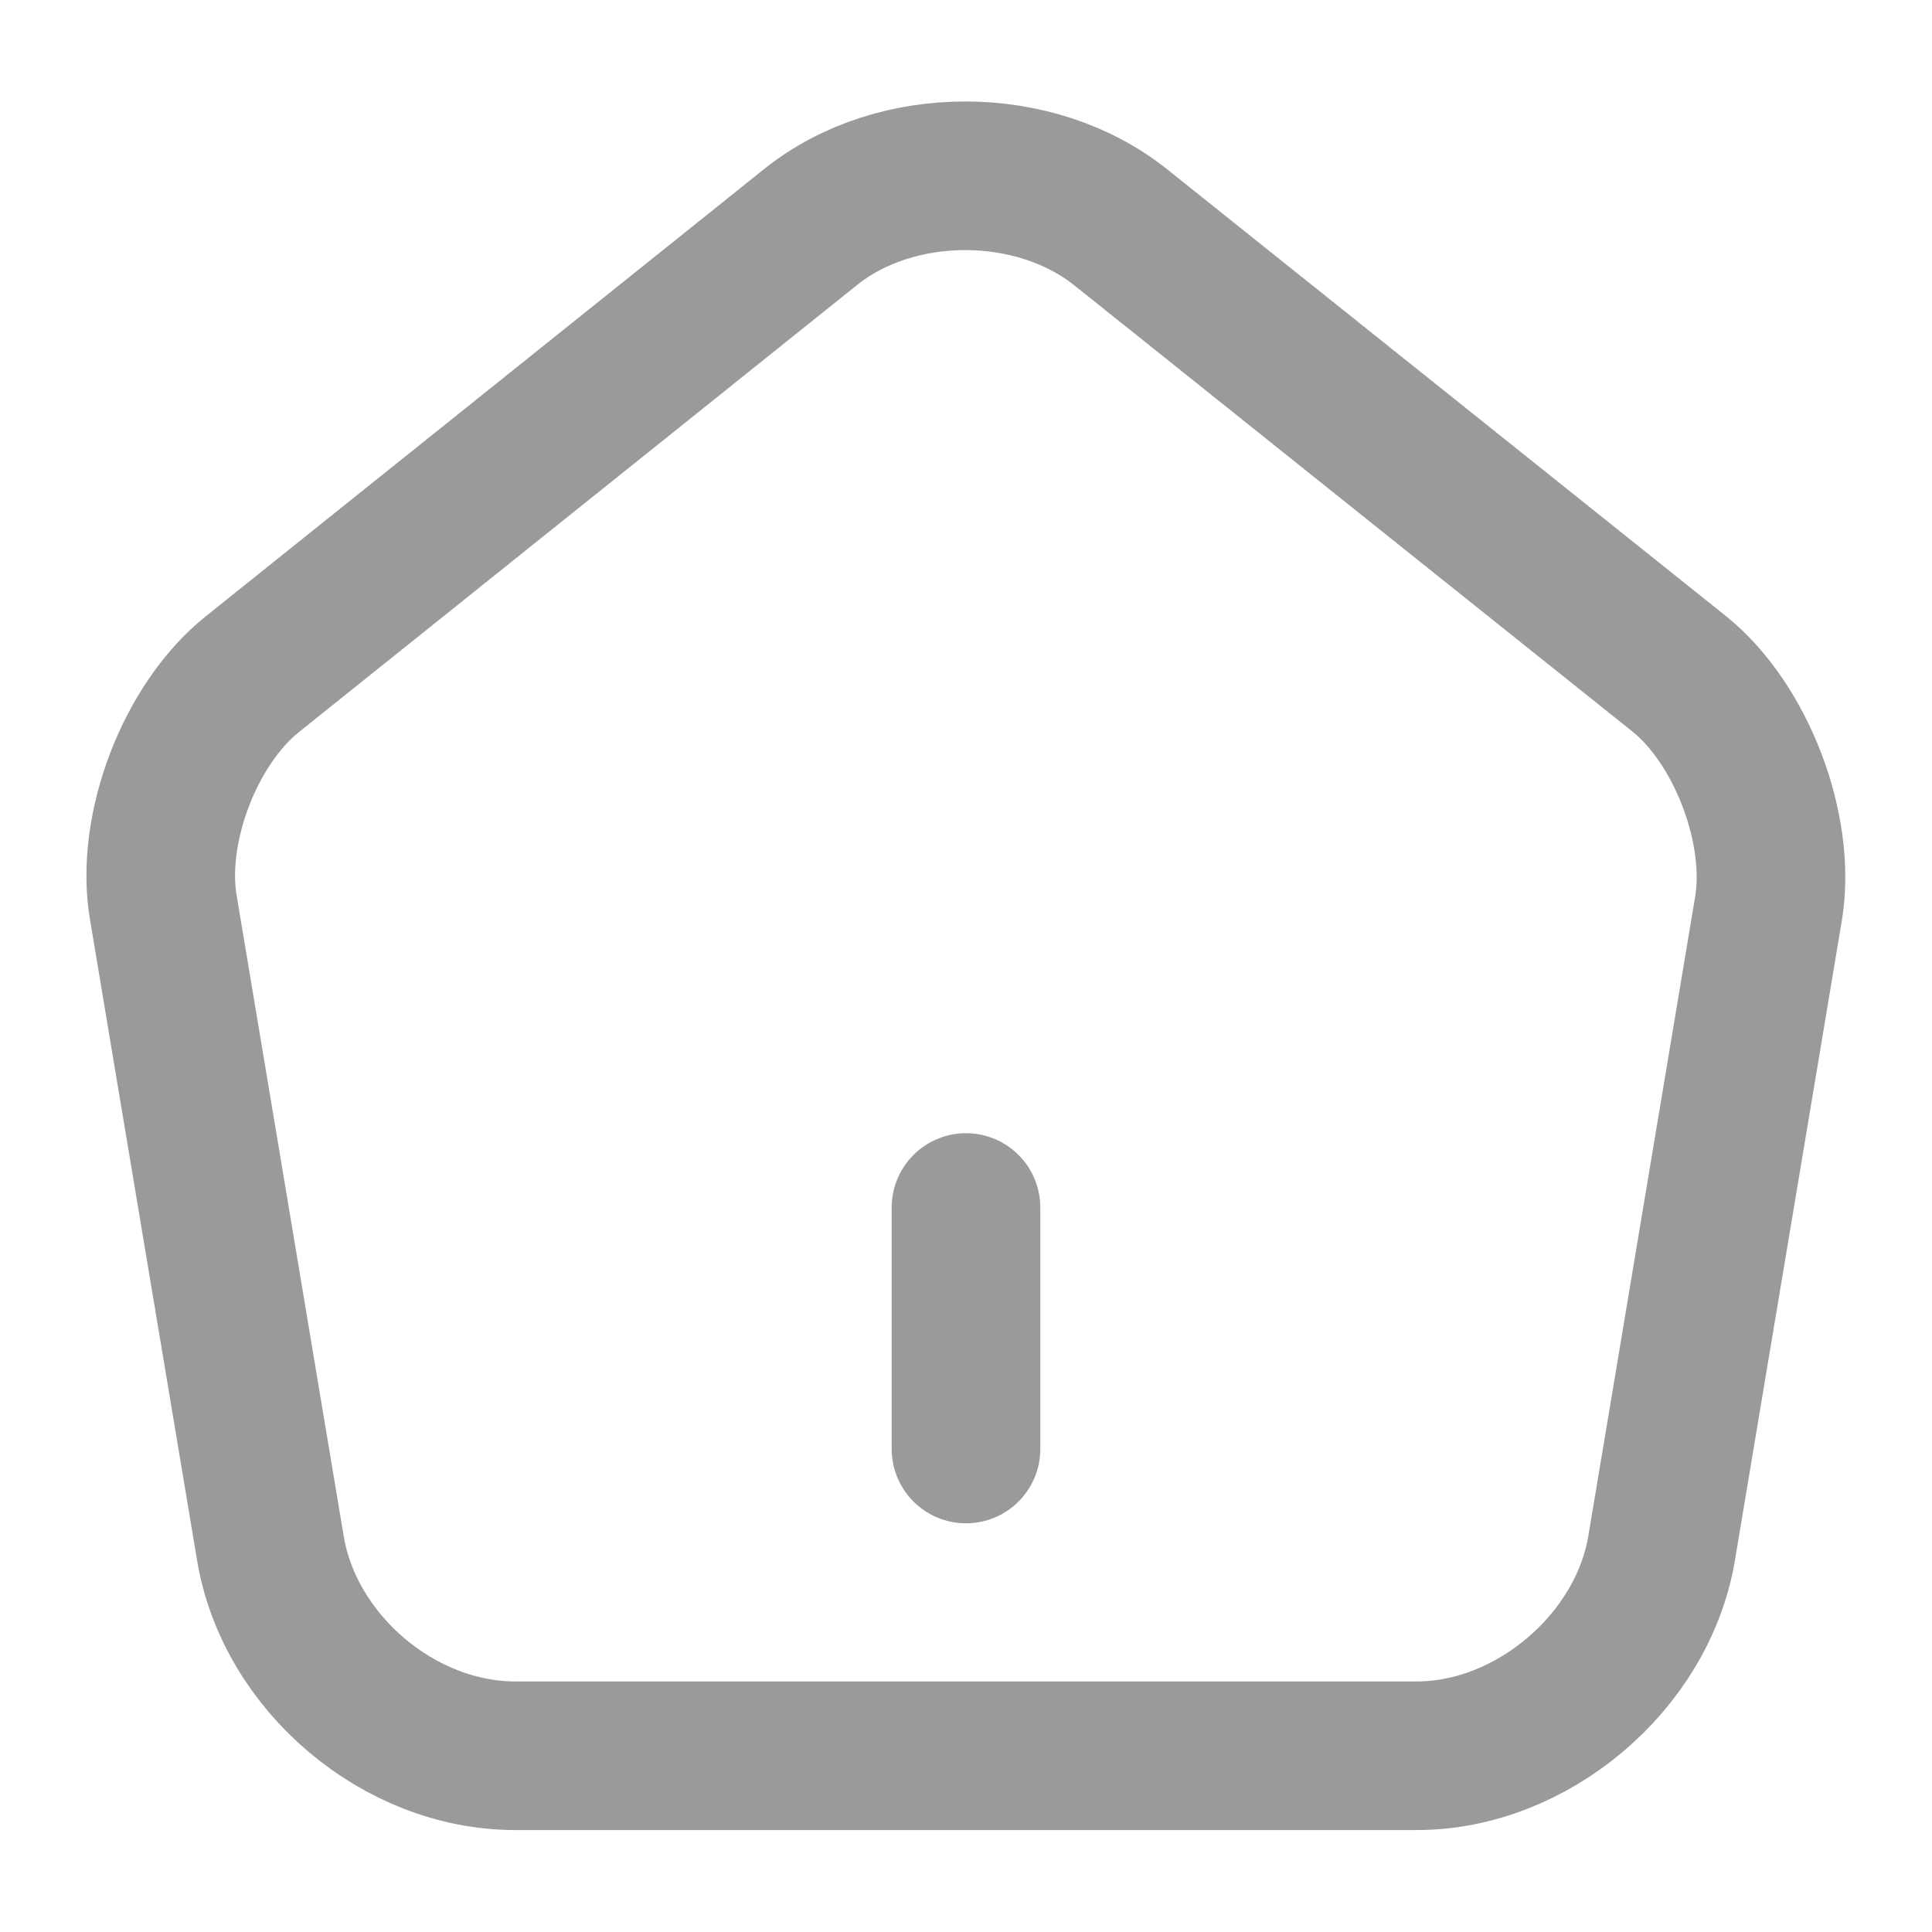<svg width="26" height="26" viewBox="0 0 26 26" fill="none" xmlns="http://www.w3.org/2000/svg">
<path d="M13 19.5V16.25" stroke="#9A9A9A" stroke-width="2" stroke-linecap="round" stroke-linejoin="round"/>
<path d="M10.909 3.055L3.402 9.068C2.557 9.739 2.015 11.158 2.199 12.22L3.64 20.843C3.9 22.382 5.373 23.628 6.933 23.628H19.067C20.616 23.628 22.1 22.371 22.36 20.843L23.801 12.22C23.974 11.158 23.433 9.739 22.598 9.068L15.091 3.066C13.932 2.134 12.057 2.134 10.909 3.055Z" stroke="#9A9A9A" stroke-width="2" stroke-linecap="round" stroke-linejoin="round"/>
</svg>
